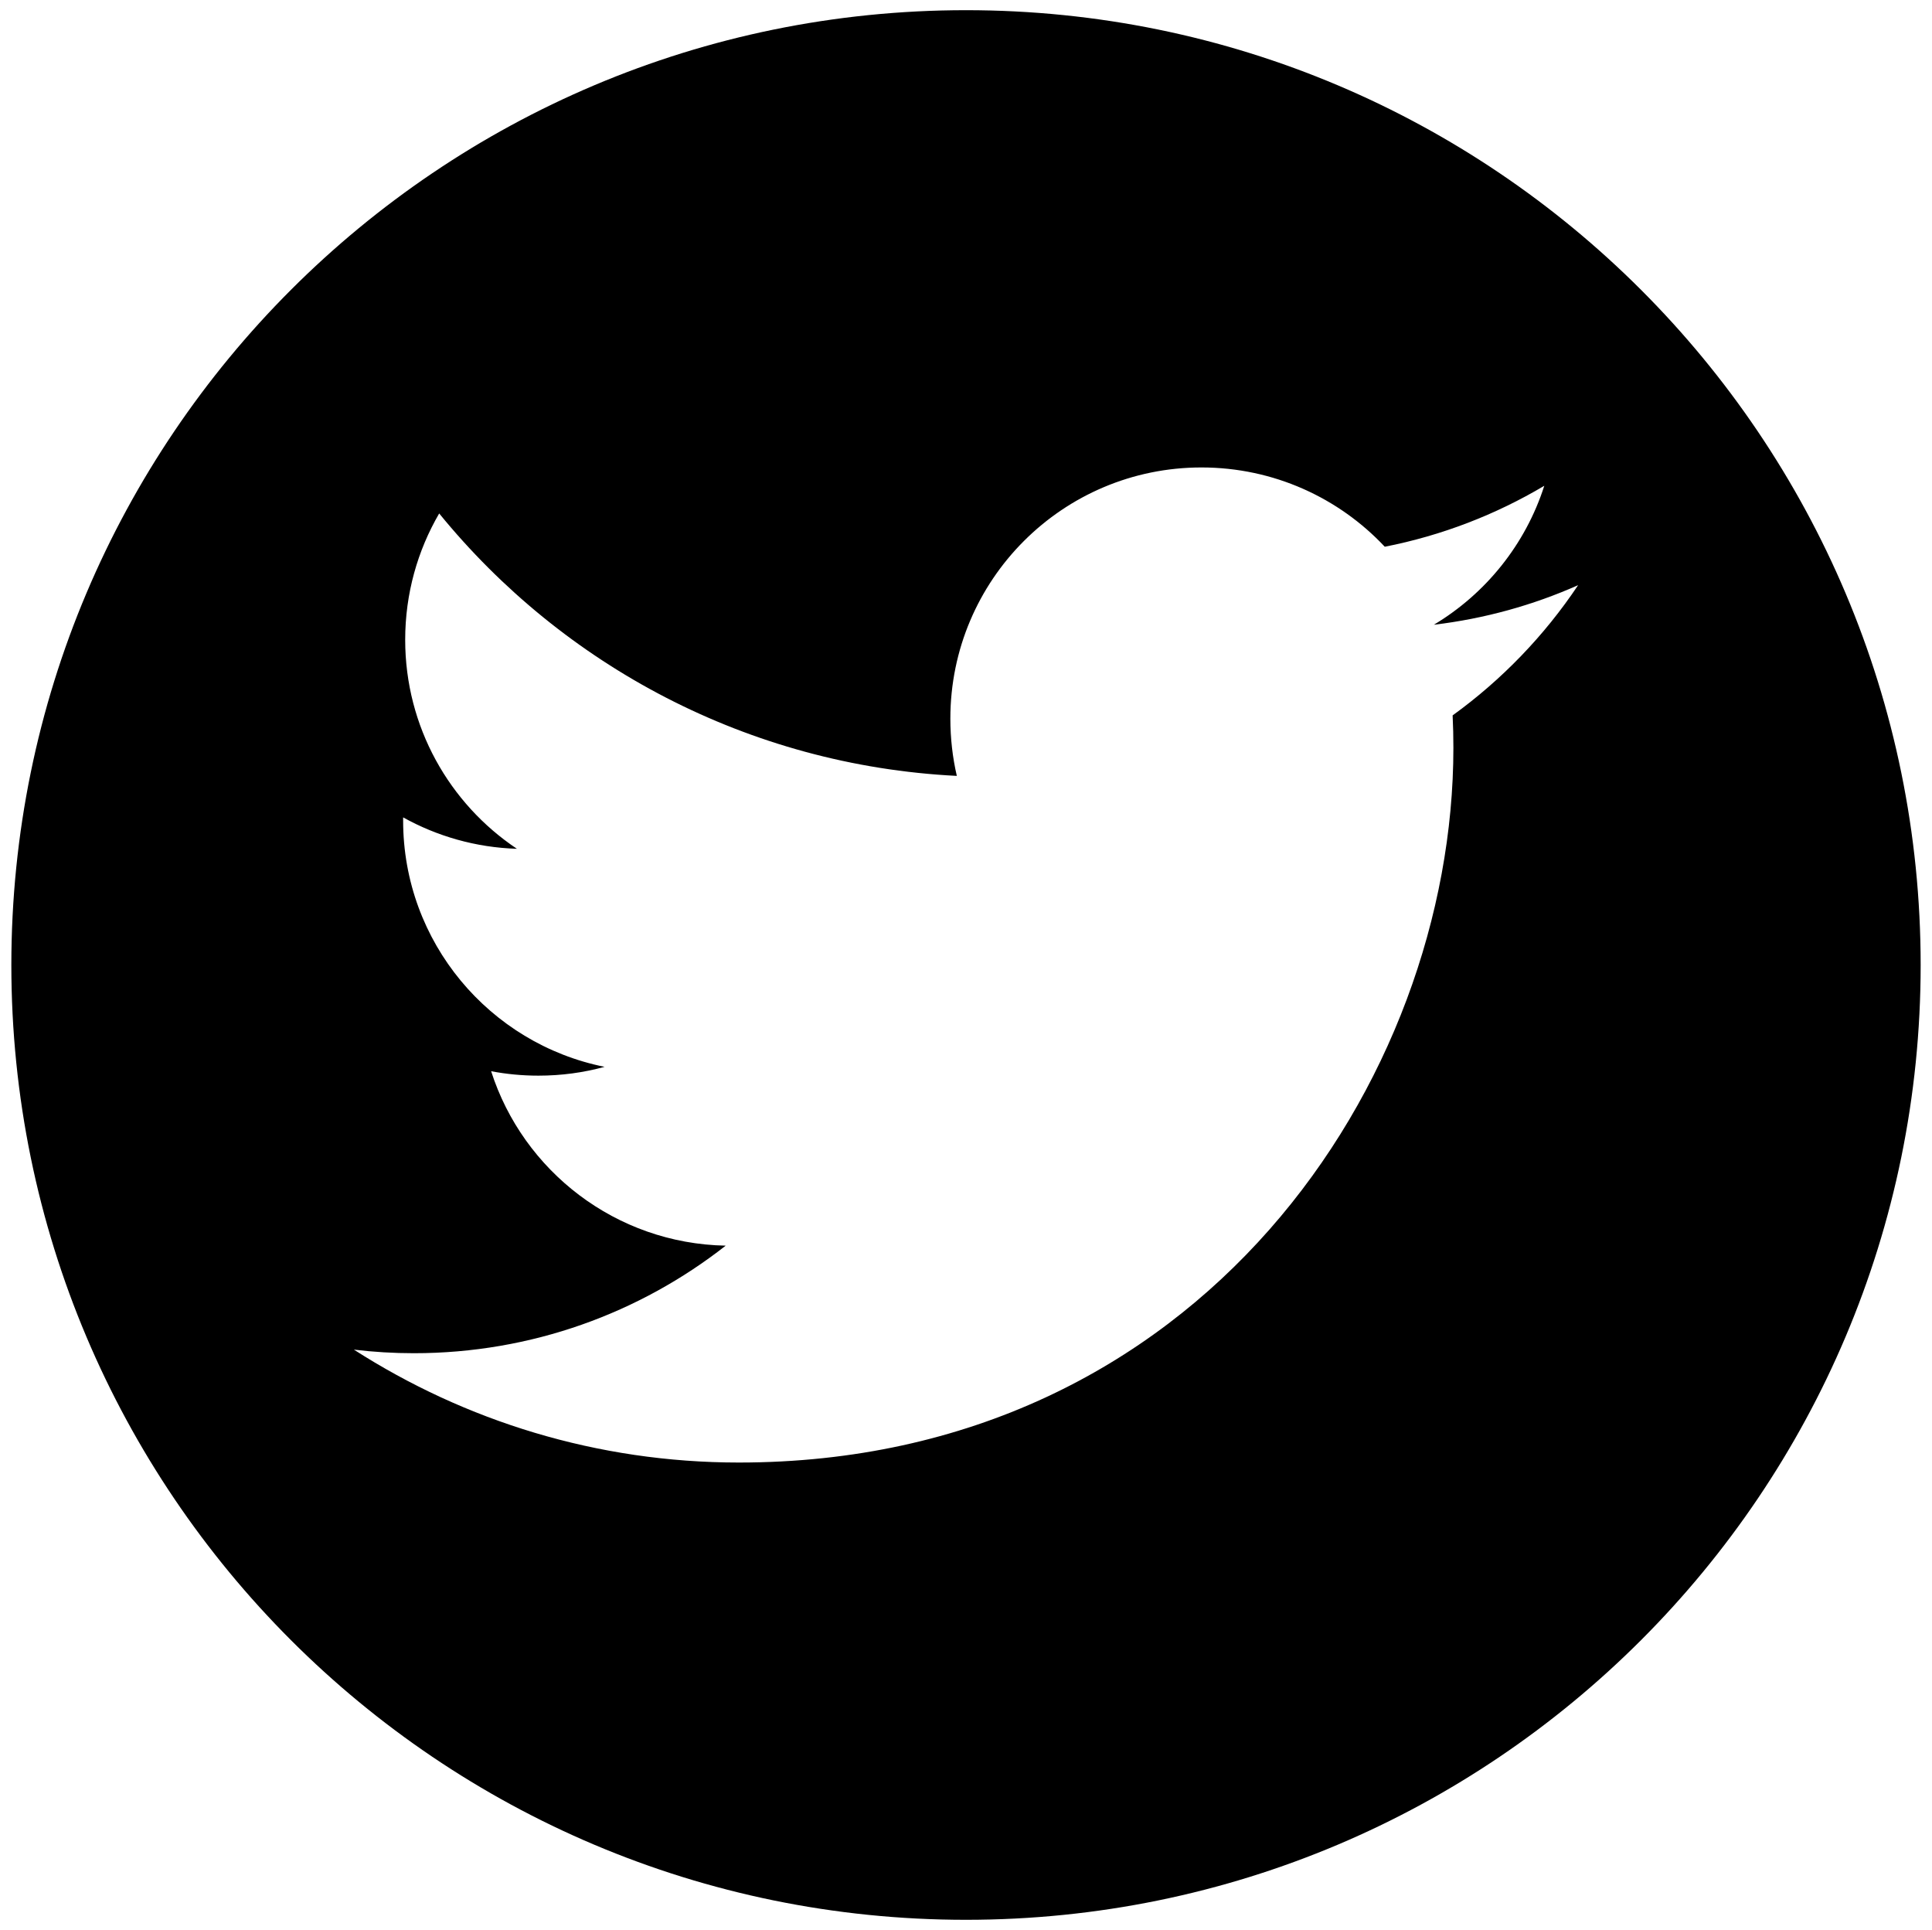 <?xml version="1.0" encoding="utf-8"?>
<!-- Generator: Adobe Illustrator 16.0.0, SVG Export Plug-In . SVG Version: 6.00 Build 0)  -->
<!DOCTYPE svg PUBLIC "-//W3C//DTD SVG 1.1//EN" "http://www.w3.org/Graphics/SVG/1.1/DTD/svg11.dtd">
<svg version="1.1" id="Layer_1" xmlns="http://www.w3.org/2000/svg" xmlns:xlink="http://www.w3.org/1999/xlink" x="0px" y="0px"
	 width="596px" height="595.281px" viewBox="0 0 596 595.281" enable-background="new 0 0 596 595.281" xml:space="preserve">
<path d="M298,3.141c162.647,0,294.5,131.852,294.5,294.5c0,162.647-131.853,294.5-294.5,294.5c-162.648,0-294.5-131.853-294.5-294.5
	C3.5,134.993,135.352,3.141,298,3.141z M486.828,180.491c-13.891,6.164-28.811,10.33-44.498,12.204
	c16.01-9.587,28.274-24.78,34.065-42.86c-14.954,8.88-31.536,15.328-49.208,18.8c-14.125-15.055-34.266-24.455-56.55-24.455
	c-42.774,0-77.462,34.675-77.462,77.473c0,6.064,0.682,11.98,1.996,17.66c-64.391-3.236-121.474-34.08-159.684-80.945
	c-6.672,11.447-10.49,24.755-10.49,38.954c0,26.875,13.678,50.587,34.463,64.477c-12.7-0.395-24.643-3.88-35.097-9.685v0.98
	c0,37.54,26.7,68.84,62.145,75.96c-6.511,1.785-13.344,2.716-20.413,2.716c-4.998,0-9.847-0.47-14.584-1.363
	c9.86,30.771,38.47,53.166,72.363,53.8c-26.517,20.784-59.926,33.174-96.213,33.174c-6.25,0-12.427-0.372-18.49-1.104
	c34.29,21.988,75.005,34.824,118.758,34.824c142.496,0,220.427-118.052,220.427-220.428c0-3.36-0.073-6.697-0.235-10.02
	c15.18-10.977,28.325-24.618,38.707-40.158V180.491z"/>
</svg>
